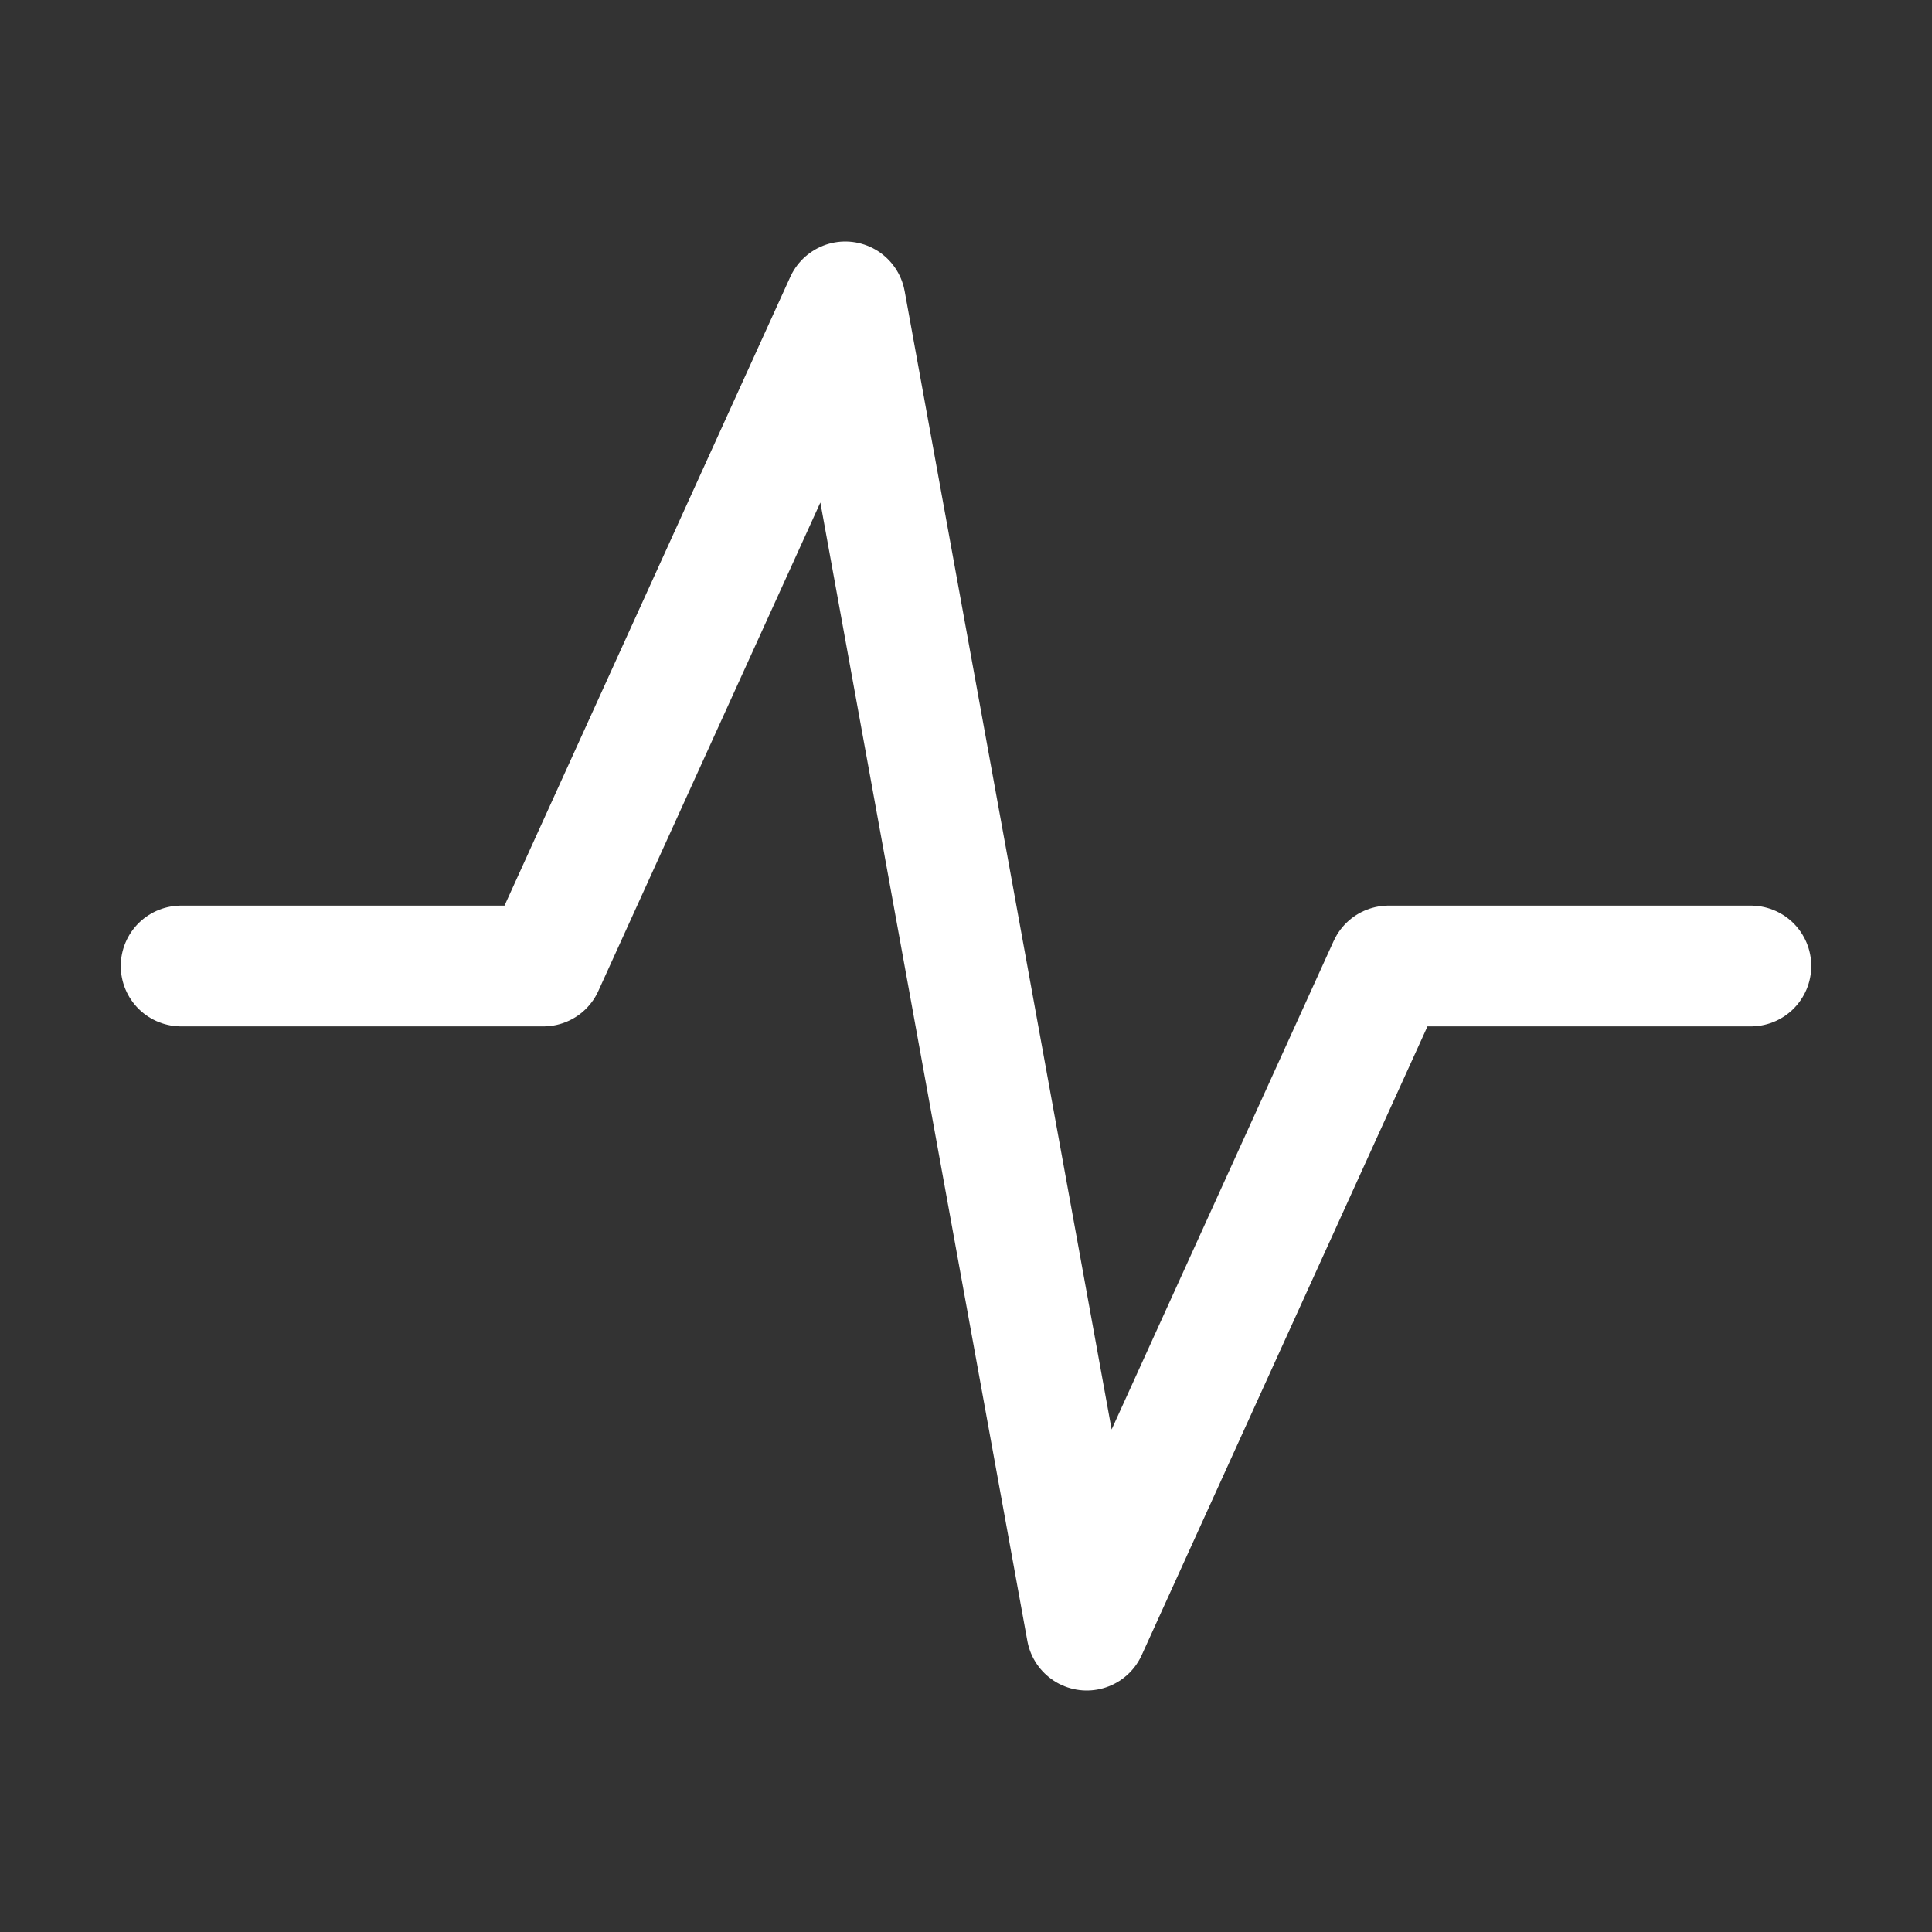 <svg width="16" height="16" viewBox="0 0 16 16" fill="none" xmlns="http://www.w3.org/2000/svg">
<rect x="0" y="0" width="16" height="16" fill="#333333" stroke="none"/>
<path d="M1.5 8H4.5L7 2.5L9 13.5L11.5 8H14.5" stroke="white" stroke-linecap="round" stroke-linejoin="round"/>
</svg>
